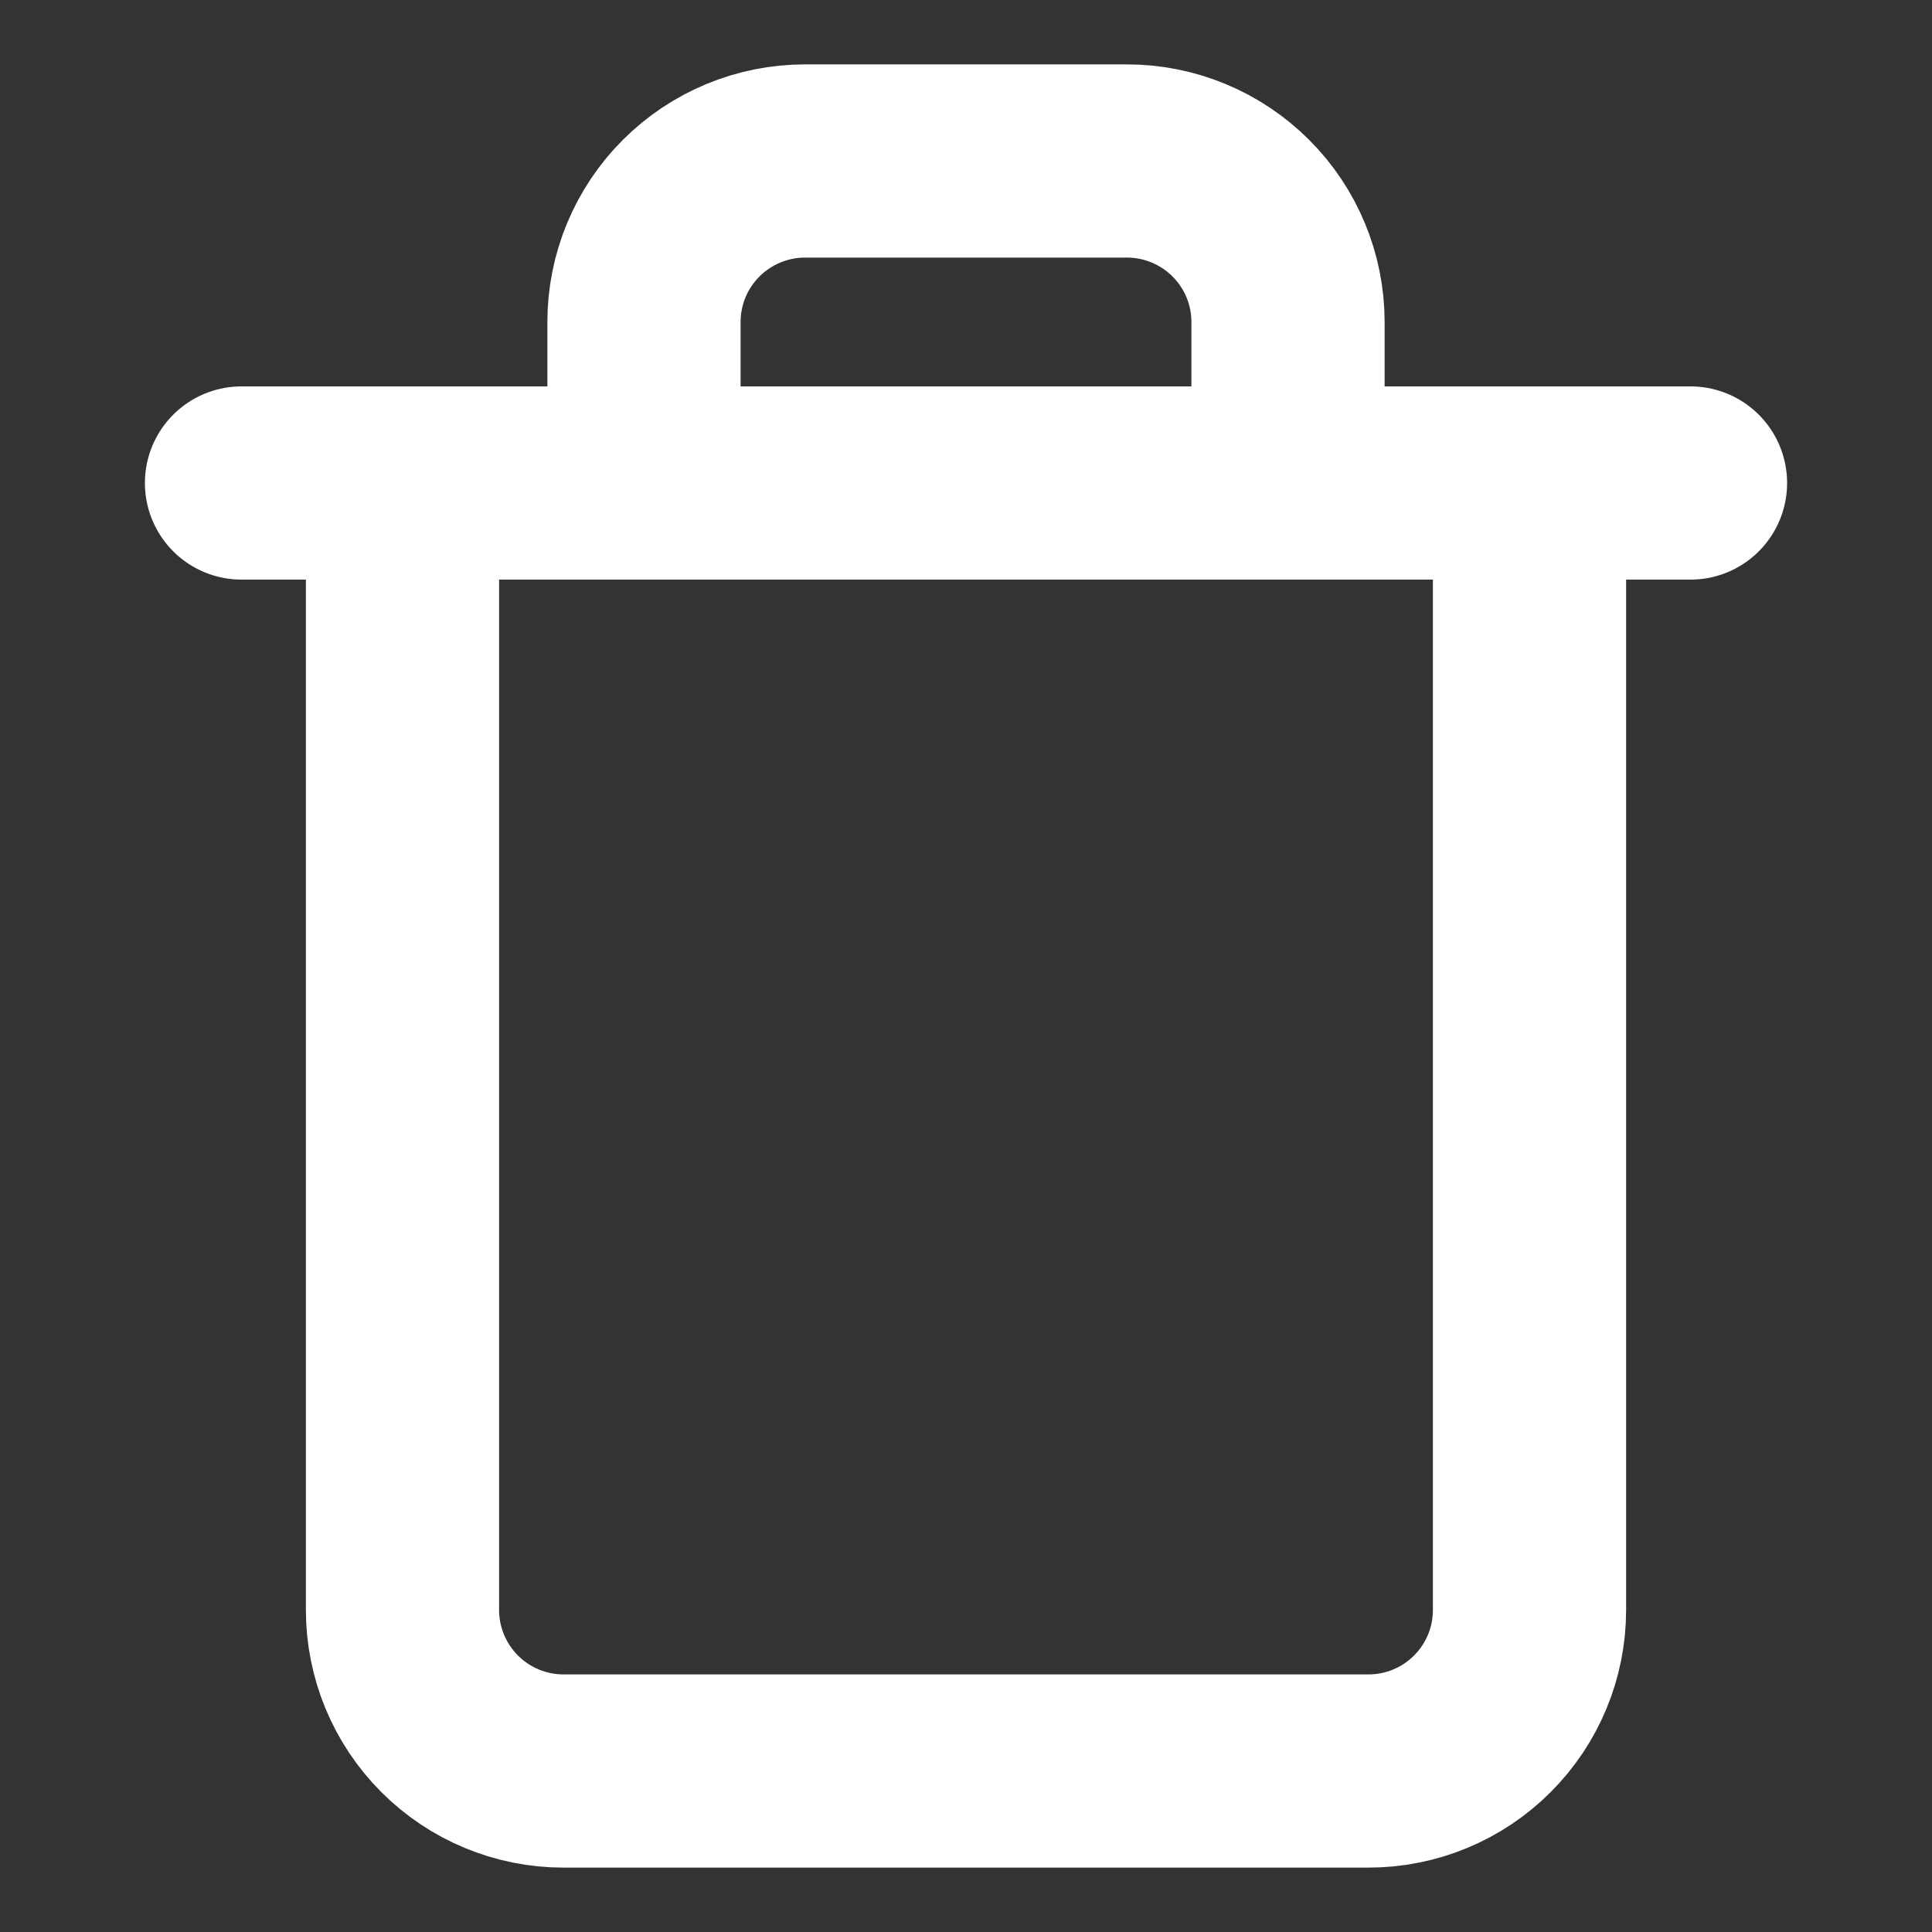 <svg width="40" height="40" viewBox="0 0 40 40" fill="none" xmlns="http://www.w3.org/2000/svg">
<rect x="0" y="0" width="40" height="40" fill="#333333" stroke="none"/>
<path d="M5 10H8.333M8.333 10H35M8.333 10V33.333C8.333 34.217 8.685 35.065 9.31 35.69C9.935 36.316 10.783 36.667 11.667 36.667H28.333C29.217 36.667 30.065 36.316 30.69 35.69C31.316 35.065 31.667 34.217 31.667 33.333V10M13.333 10V6.667C13.333 5.783 13.684 4.935 14.31 4.31C14.935 3.685 15.783 3.333 16.667 3.333H23.333C24.217 3.333 25.065 3.685 25.69 4.31C26.316 4.935 26.667 5.783 26.667 6.667V10" stroke="white" stroke-width="4" stroke-linecap="round" stroke-linejoin="round"/>
</svg>
